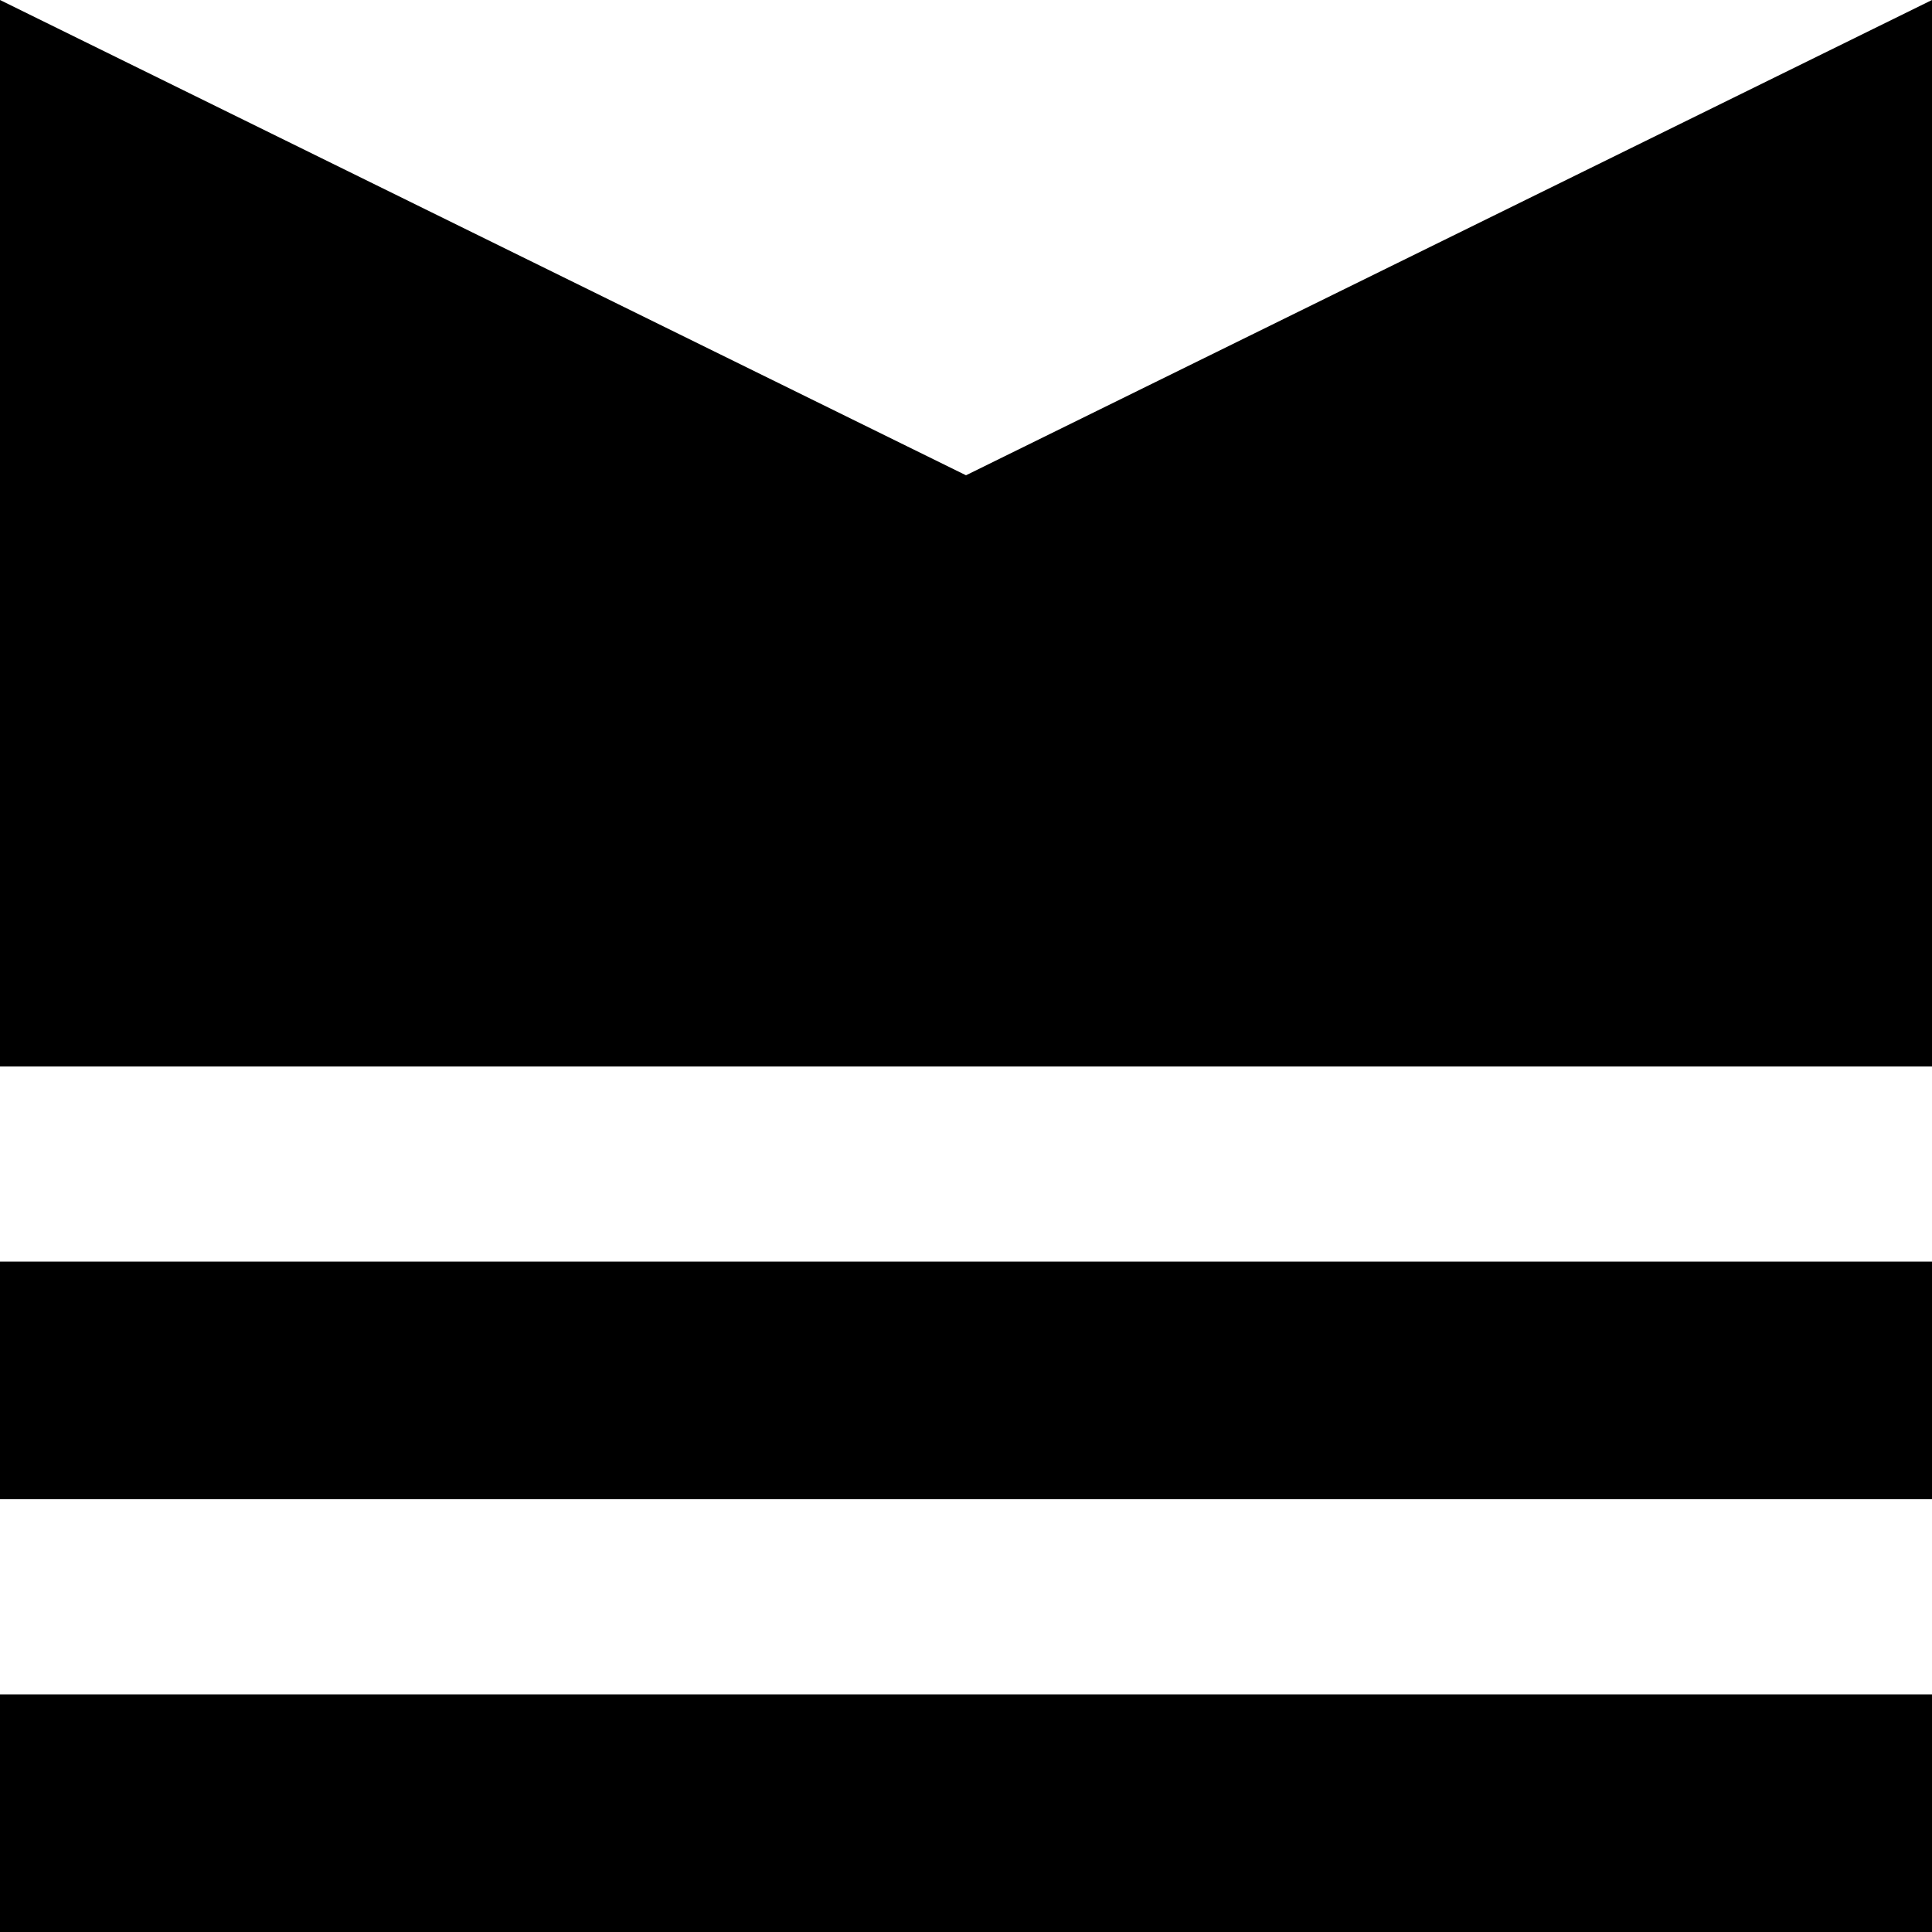 <svg width="1" height="1" viewBox="0 0 1 1" fill="none" xmlns="http://www.w3.org/2000/svg">
<g clip-path="url(#clip0_311_3)">
<path fill-rule="evenodd" clip-rule="evenodd" d="M1 1H-4.47035e-08V0.877H1V1ZM1 0.552H-4.47035e-08V-4.29992e-09L0.5 0.246L1 -4.29992e-09V0.552ZM1 0.776H-4.47035e-08V0.653H1V0.776Z" fill="black"/>
</g>
<defs>
<clipPath id="clip0_311_3">
<rect width="1" height="1" fill="white" transform="matrix(-1 0 0 -1 1 1)"/>
</clipPath>
</defs>
</svg>
